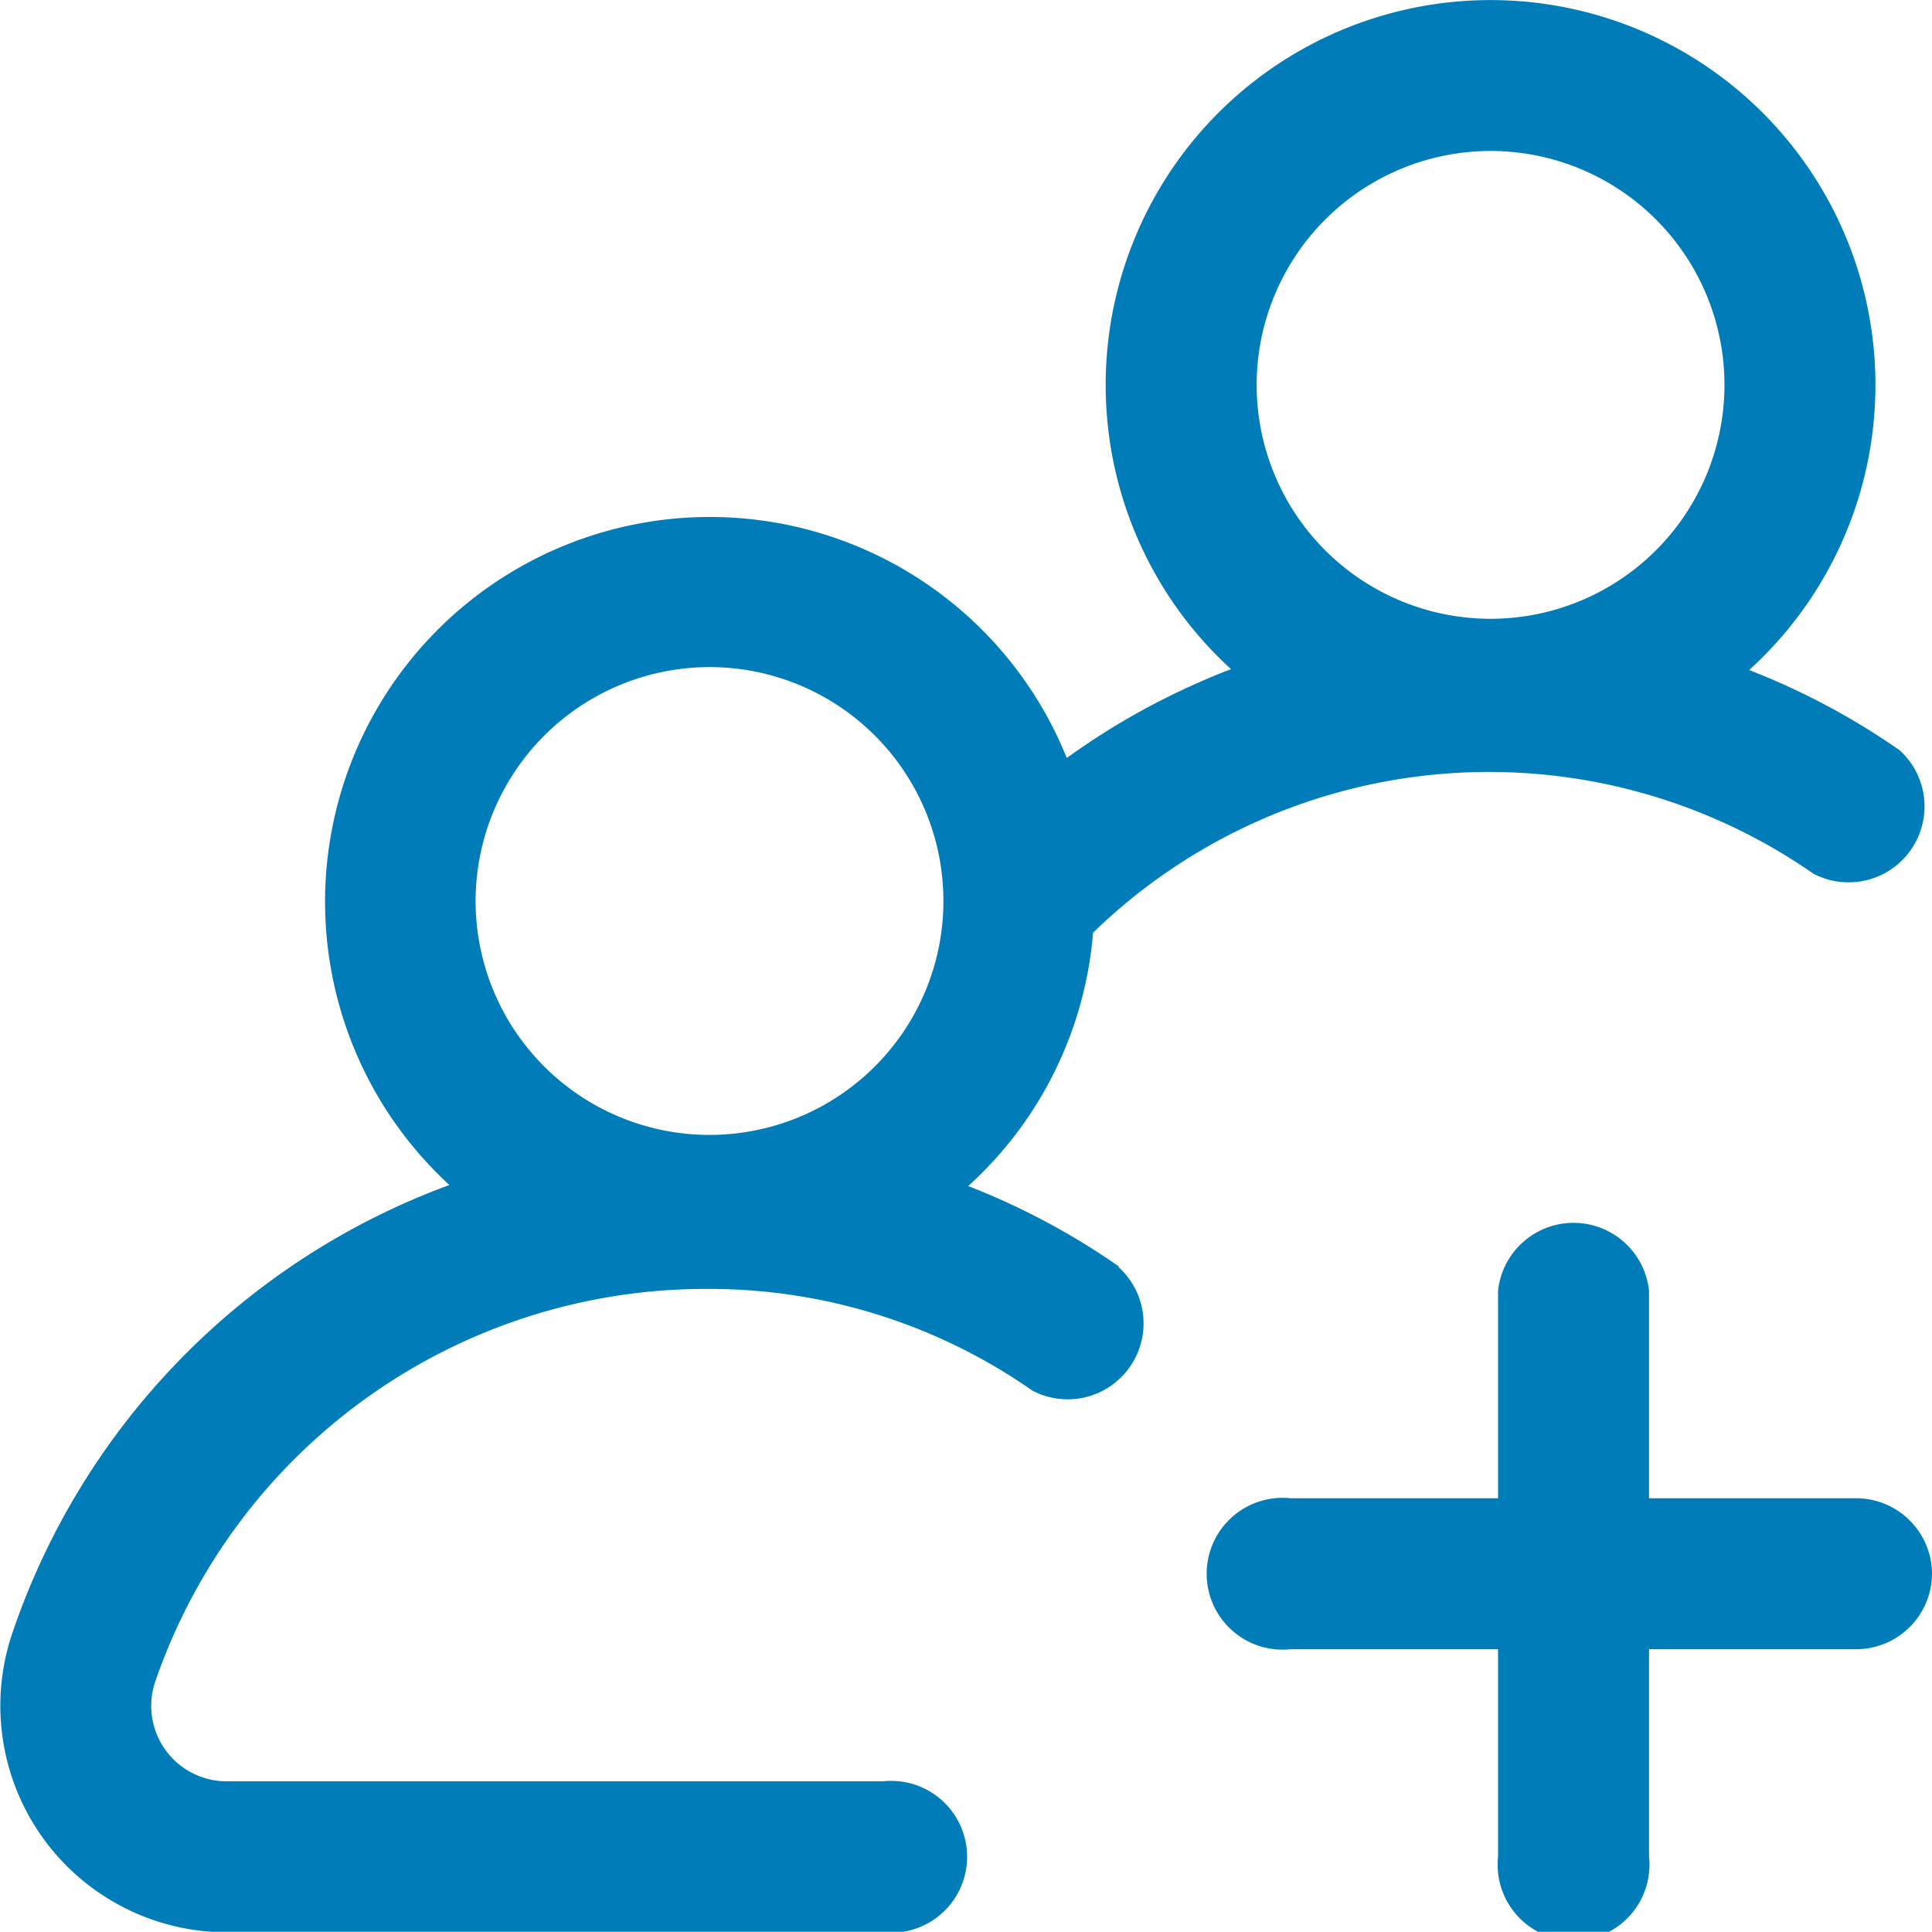 <svg xmlns="http://www.w3.org/2000/svg" width="20.36" height="20.358" viewBox="0 0 20.36 20.358"><defs><style>.a99{fill:#007db8;}</style></defs><path class="a99" d="M5141.429,174.315a7.565,7.565,0,0,0-1.586-.846,4.045,4.045,0,0,0,1.316-2.67,5.986,5.986,0,0,1,7.591-.622.8.8,0,0,0,.91-1.3,7.557,7.557,0,0,0-1.587-.846,4.056,4.056,0,1,0-5.46-.009c-.111.042-.222.087-.331.136a7.556,7.556,0,0,0-1.4.8,4.055,4.055,0,1,0-6.506,4.5,7.647,7.647,0,0,0-4.618,4.758,2.387,2.387,0,0,0,2.271,3.117h6.918a.8.8,0,1,0,0-1.591h-6.918a.795.795,0,0,1-.757-1.039,6.135,6.135,0,0,1,5.829-4.15,5.941,5.941,0,0,1,3.419,1.072.8.8,0,0,0,.91-1.3Zm3.919-11.754a2.465,2.465,0,1,1-2.465,2.465A2.467,2.467,0,0,1,5145.348,162.561ZM5137.117,168a2.465,2.465,0,1,1-2.465,2.465A2.468,2.468,0,0,1,5137.117,168ZM5150,177.55a.8.8,0,0,1-.795.8h-2.187v2.186a.8.8,0,1,1-1.591,0v-2.186h-2.186a.8.8,0,1,1,0-1.591h2.186v-2.187a.8.8,0,0,1,1.591,0v2.187h2.187A.8.8,0,0,1,5150,177.55Z" transform="translate(-5129.64 -160.97)"/></svg>